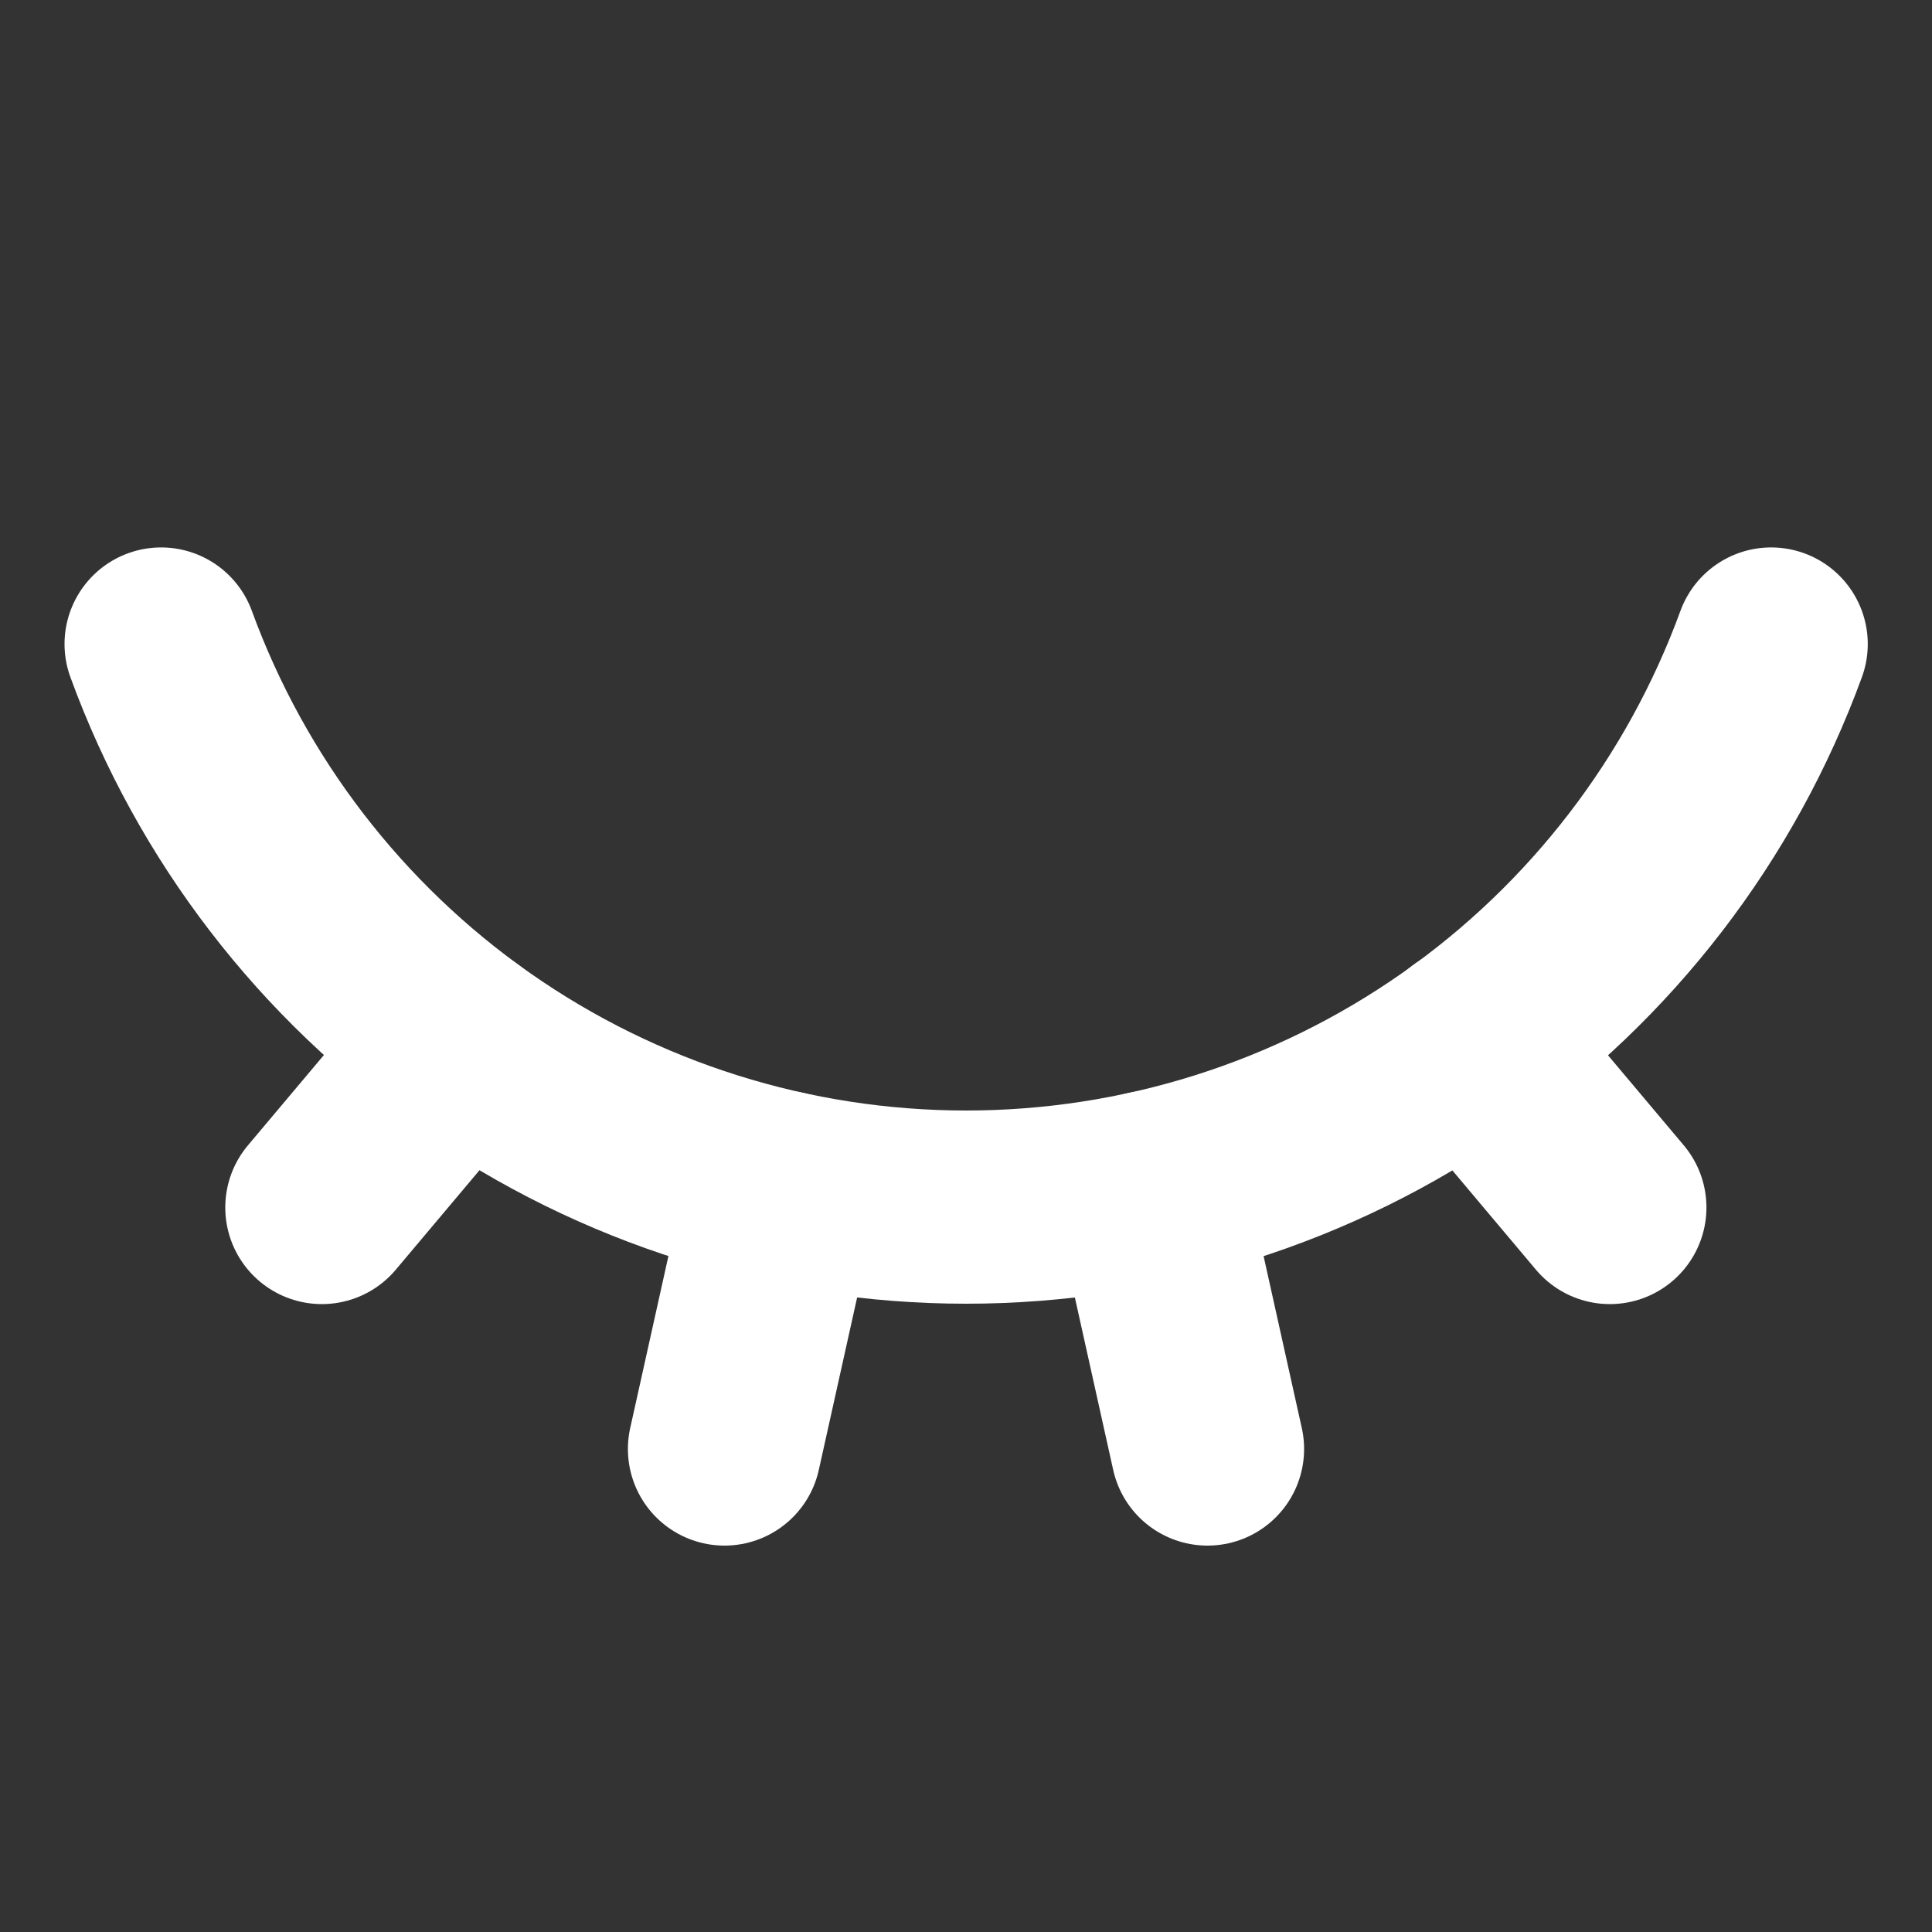 <svg width="20" height="20" viewBox="0 0 20 20" fill="none" xmlns="http://www.w3.org/2000/svg">
<rect x="0" y="0" width="20" height="20" fill="#333333" stroke="none"/>
<path d="M12.5 15L11.898 12.291" stroke="white" stroke-width="2" stroke-linecap="round" stroke-linejoin="round"/>
<path d="M1.668 6.667C2.292 8.375 3.426 9.851 4.916 10.894C6.407 11.937 8.182 12.496 10.001 12.496C11.82 12.496 13.596 11.937 15.086 10.894C16.577 9.851 17.711 8.375 18.335 6.667" stroke="white" stroke-width="2" stroke-linecap="round" stroke-linejoin="round"/>
<path d="M16.665 12.5L15.227 10.791" stroke="white" stroke-width="2" stroke-linecap="round" stroke-linejoin="round"/>
<path d="M3.332 12.5L4.77 10.791" stroke="white" stroke-width="2" stroke-linecap="round" stroke-linejoin="round"/>
<path d="M7.5 15L8.102 12.291" stroke="white" stroke-width="2" stroke-linecap="round" stroke-linejoin="round"/>
</svg>
